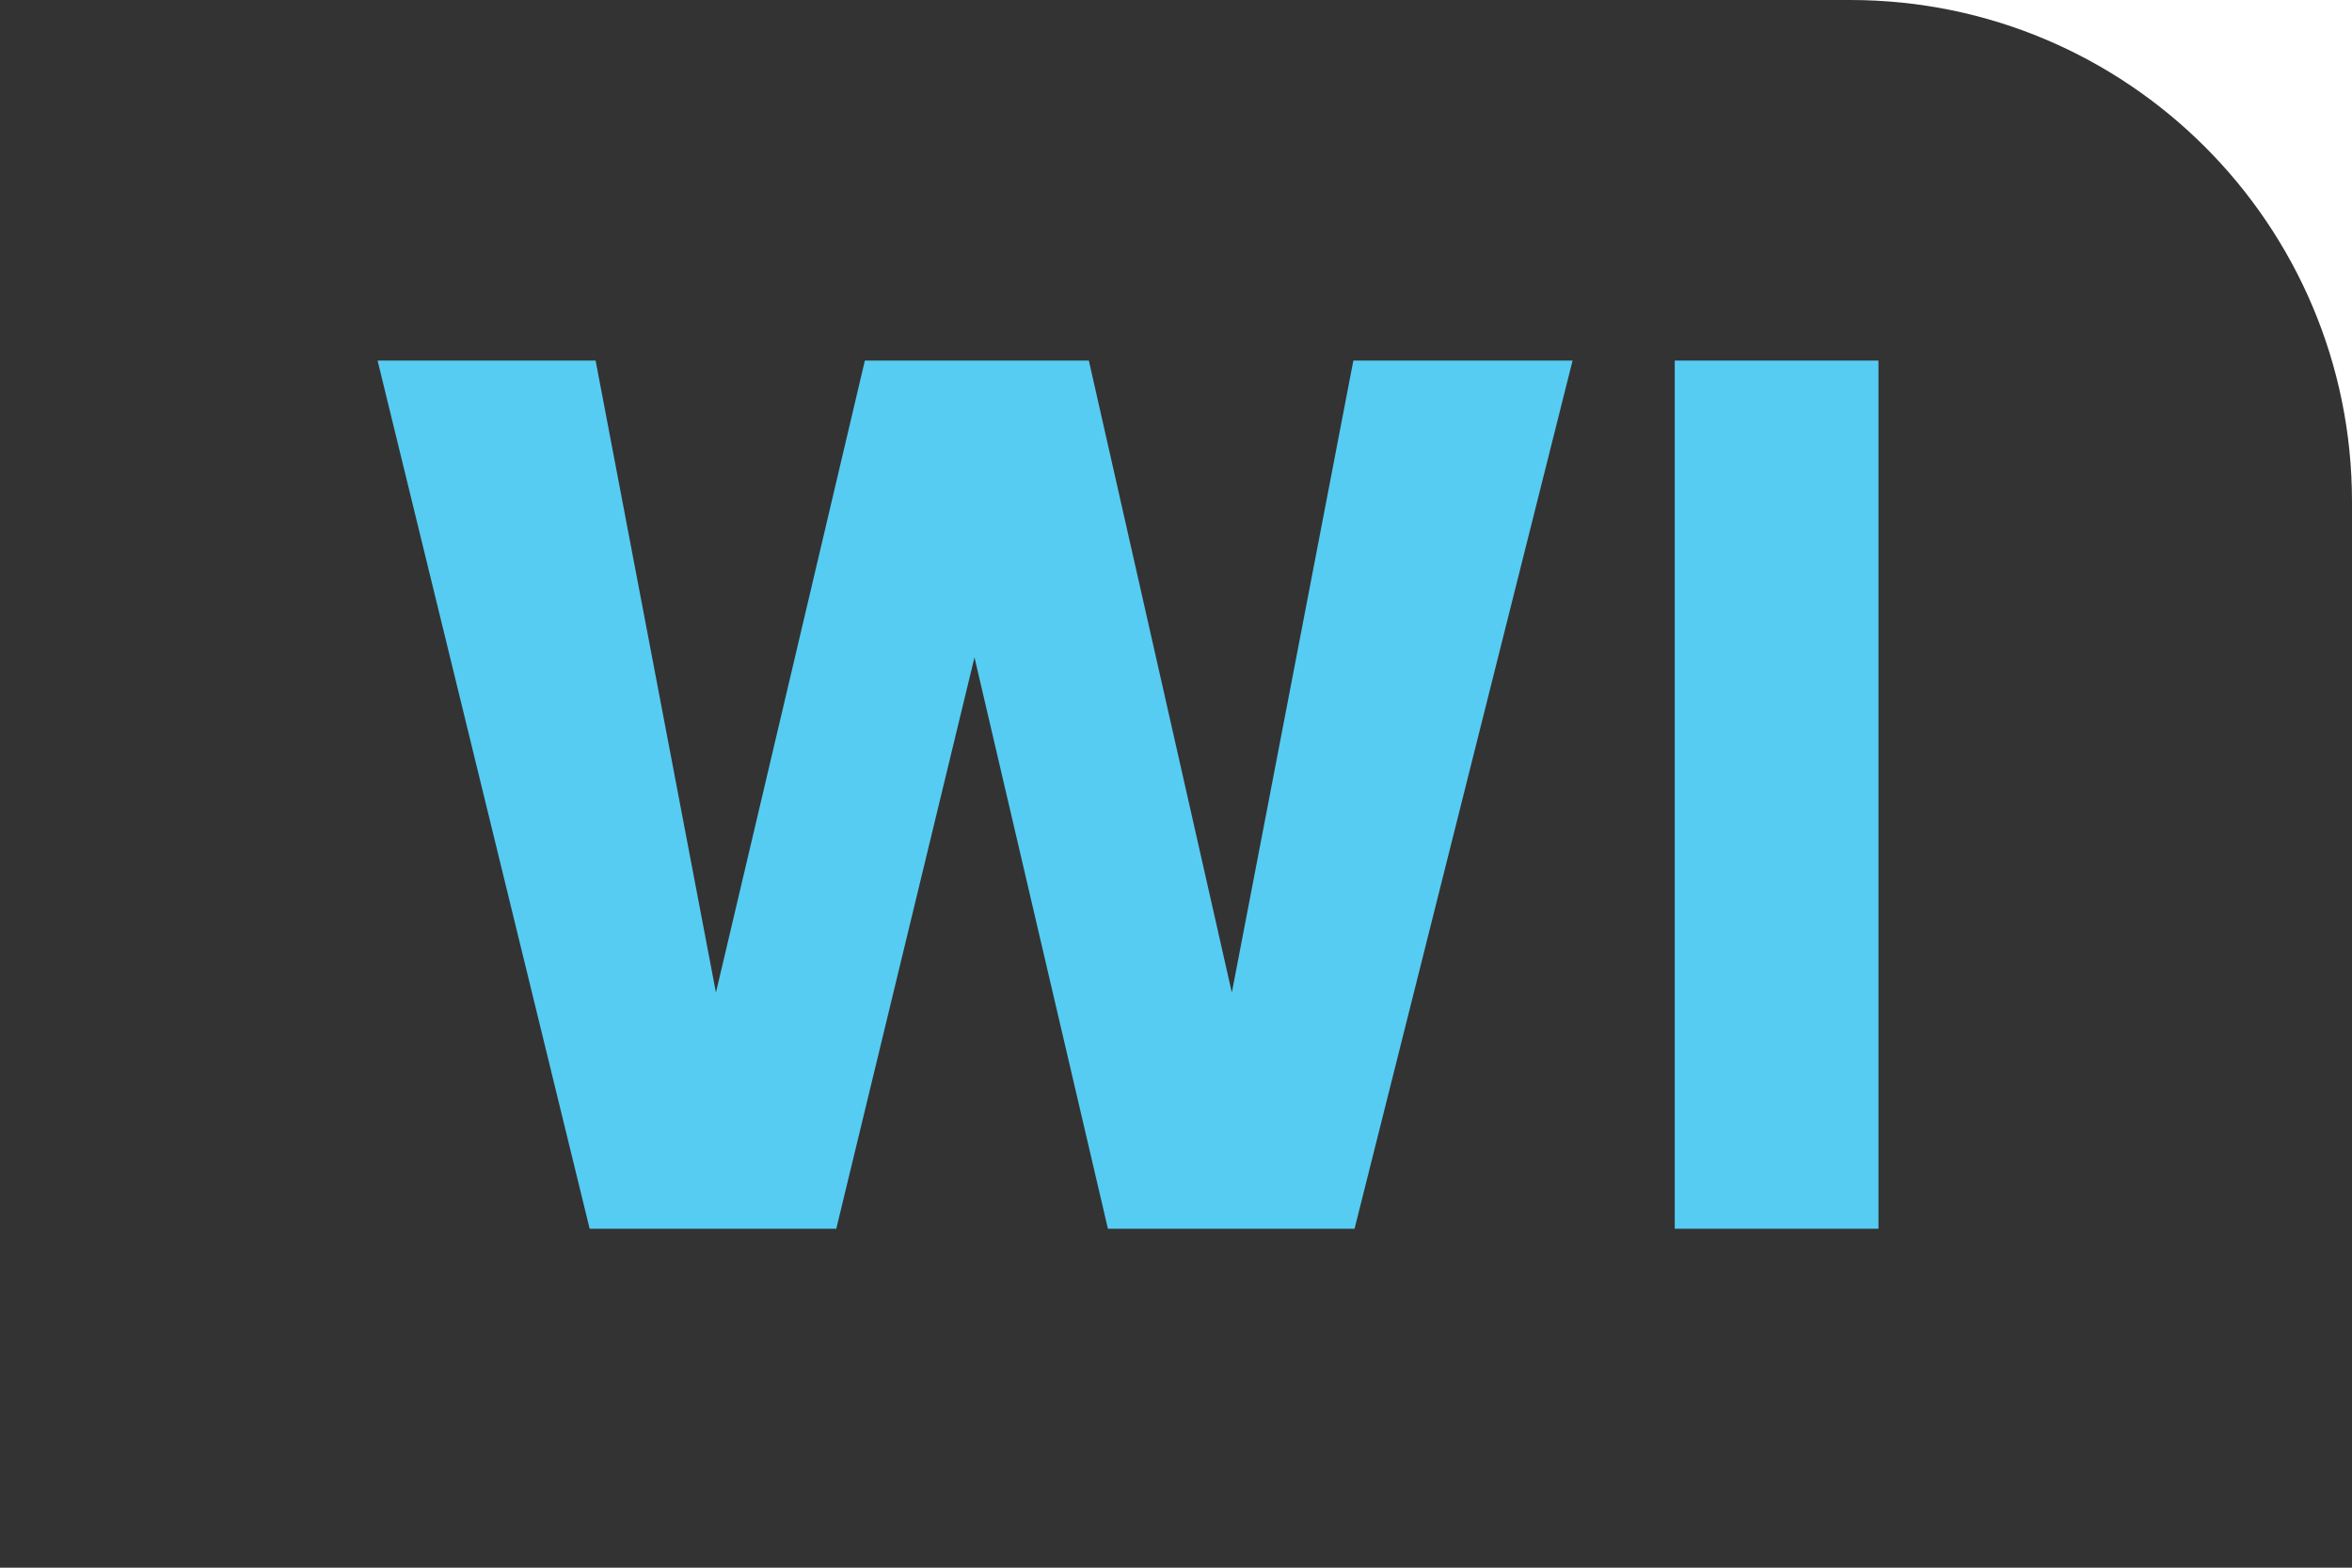 <svg width="150" height="100" viewBox="0 0 150 100" fill="none" xmlns="http://www.w3.org/2000/svg">
<path d="M0 0H118C135.673 0 150 14.327 150 32V100H0V0Z" fill="#333333"/>
<path d="M100.292 23L86.387 78.379H70.658L62.148 41.933L53.334 78.379H37.605L24.08 23H37.985L45.659 63.312L55.157 23H69.442L78.561 63.312L86.311 23H100.292Z" fill="#56CCF2"/>
<path d="M119.801 23V78.379H106.808V23H119.801Z" fill="#56CCF2"/>
</svg>
